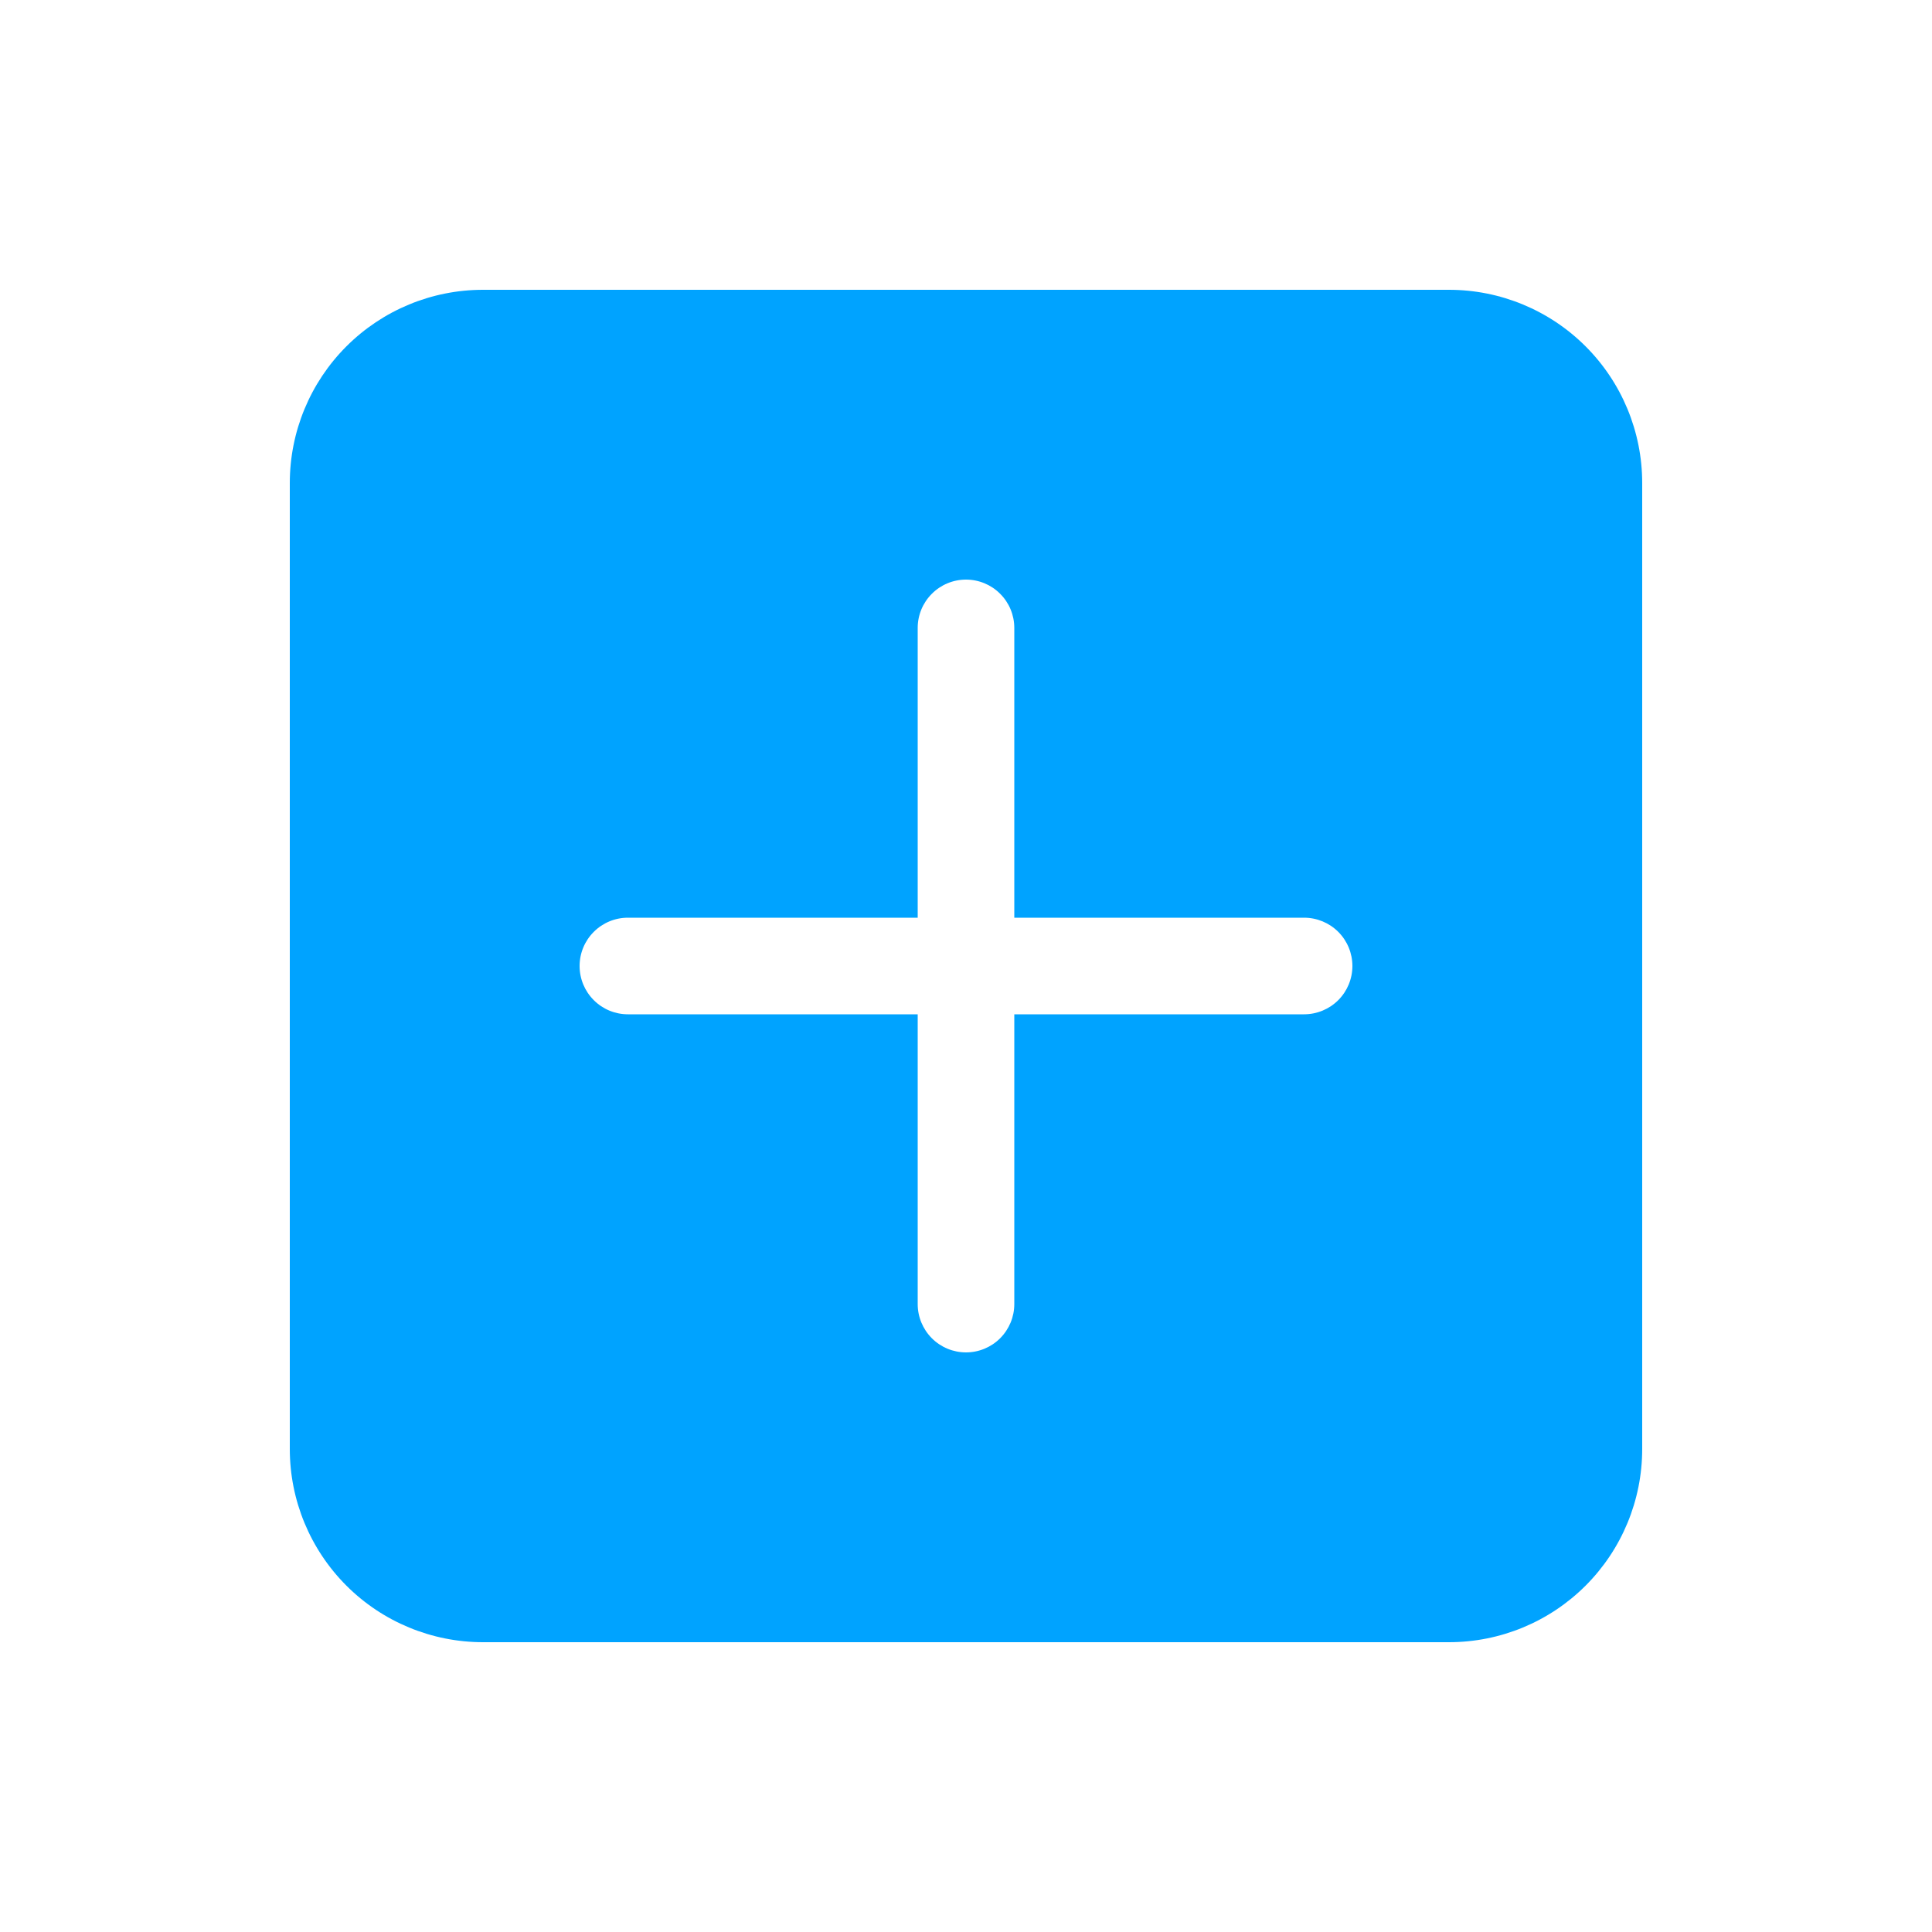 <svg width="42" height="42" viewBox="0 0 42 42" fill="none" xmlns="http://www.w3.org/2000/svg">
<path d="M10.5 6.3C9.386 6.3 8.318 6.742 7.53 7.53C6.742 8.318 6.3 9.386 6.3 10.5V31.5C6.3 32.614 6.742 33.682 7.53 34.47C8.318 35.258 9.386 35.7 10.5 35.7H31.5C32.614 35.7 33.682 35.258 34.47 34.47C35.258 33.682 35.7 32.614 35.7 31.5V10.5C35.7 9.386 35.258 8.318 34.47 7.53C33.682 6.742 32.614 6.3 31.5 6.3H10.5ZM22.05 13.65V19.95H28.35C28.628 19.95 28.896 20.061 29.093 20.258C29.289 20.454 29.4 20.721 29.4 21C29.4 21.279 29.289 21.546 29.093 21.742C28.896 21.939 28.628 22.05 28.35 22.05H22.05V28.35C22.05 28.628 21.939 28.895 21.742 29.093C21.546 29.289 21.279 29.4 21 29.4C20.721 29.4 20.454 29.289 20.258 29.093C20.061 28.895 19.95 28.628 19.95 28.35V22.05H13.65C13.371 22.05 13.104 21.939 12.908 21.742C12.711 21.546 12.6 21.279 12.6 21C12.6 20.721 12.711 20.454 12.908 20.258C13.104 20.061 13.371 19.95 13.65 19.95H19.95V13.65C19.95 13.371 20.061 13.104 20.258 12.908C20.454 12.711 20.721 12.6 21 12.6C21.279 12.6 21.546 12.711 21.742 12.908C21.939 13.104 22.05 13.371 22.05 13.65V13.65Z" fill="#00A3FF"/>
</svg>
